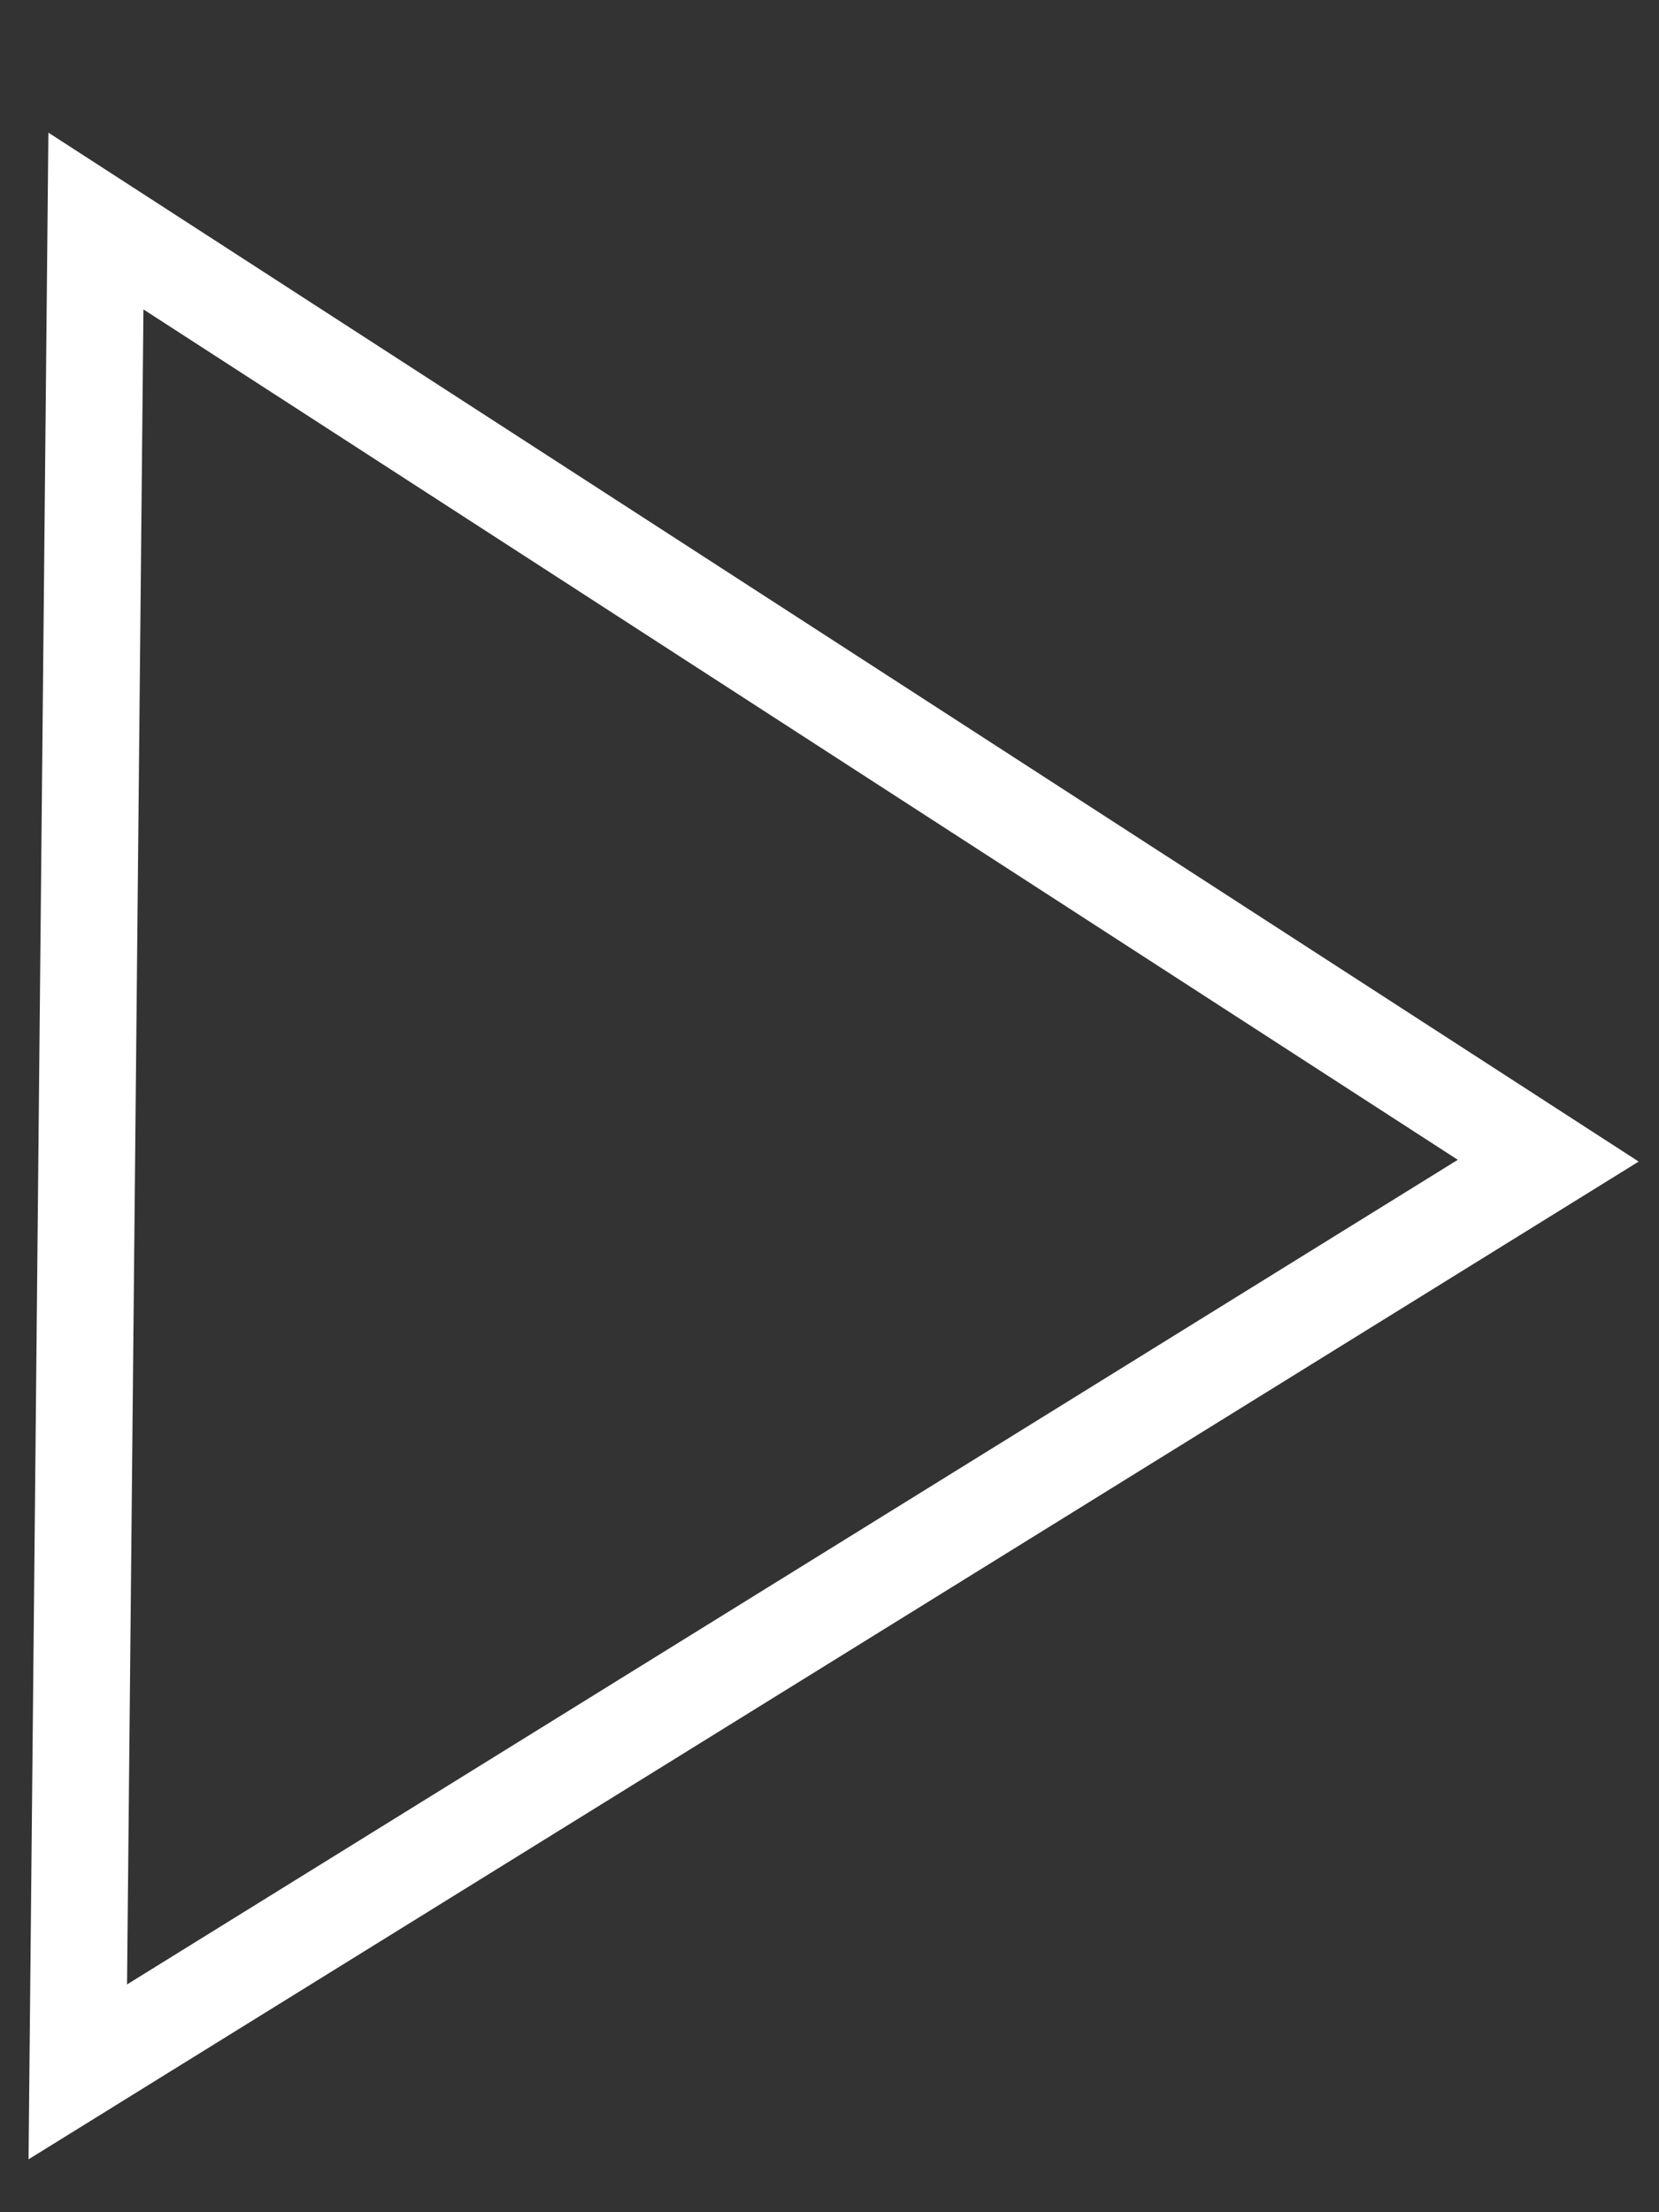 <svg xmlns="http://www.w3.org/2000/svg" width="12" height="16" version="1.1" style=""><rect width="100%" height="100%" fill="#333333" stroke="none"/><rect id="backgroundrect" width="100%" height="100%" x="0" y="0" fill="none" stroke="none" class="" style=""/>
    
<g class="currentLayer" style=""><title>Layer 1</title><polygon style="fill: none; stroke: white;" points="12.608,13.629 -0.779,13.629 5.914,3.058 " id="svg_1" class="" transform="rotate(90.561 5.914,8.343) " stroke-width="0.7"/></g></svg>
